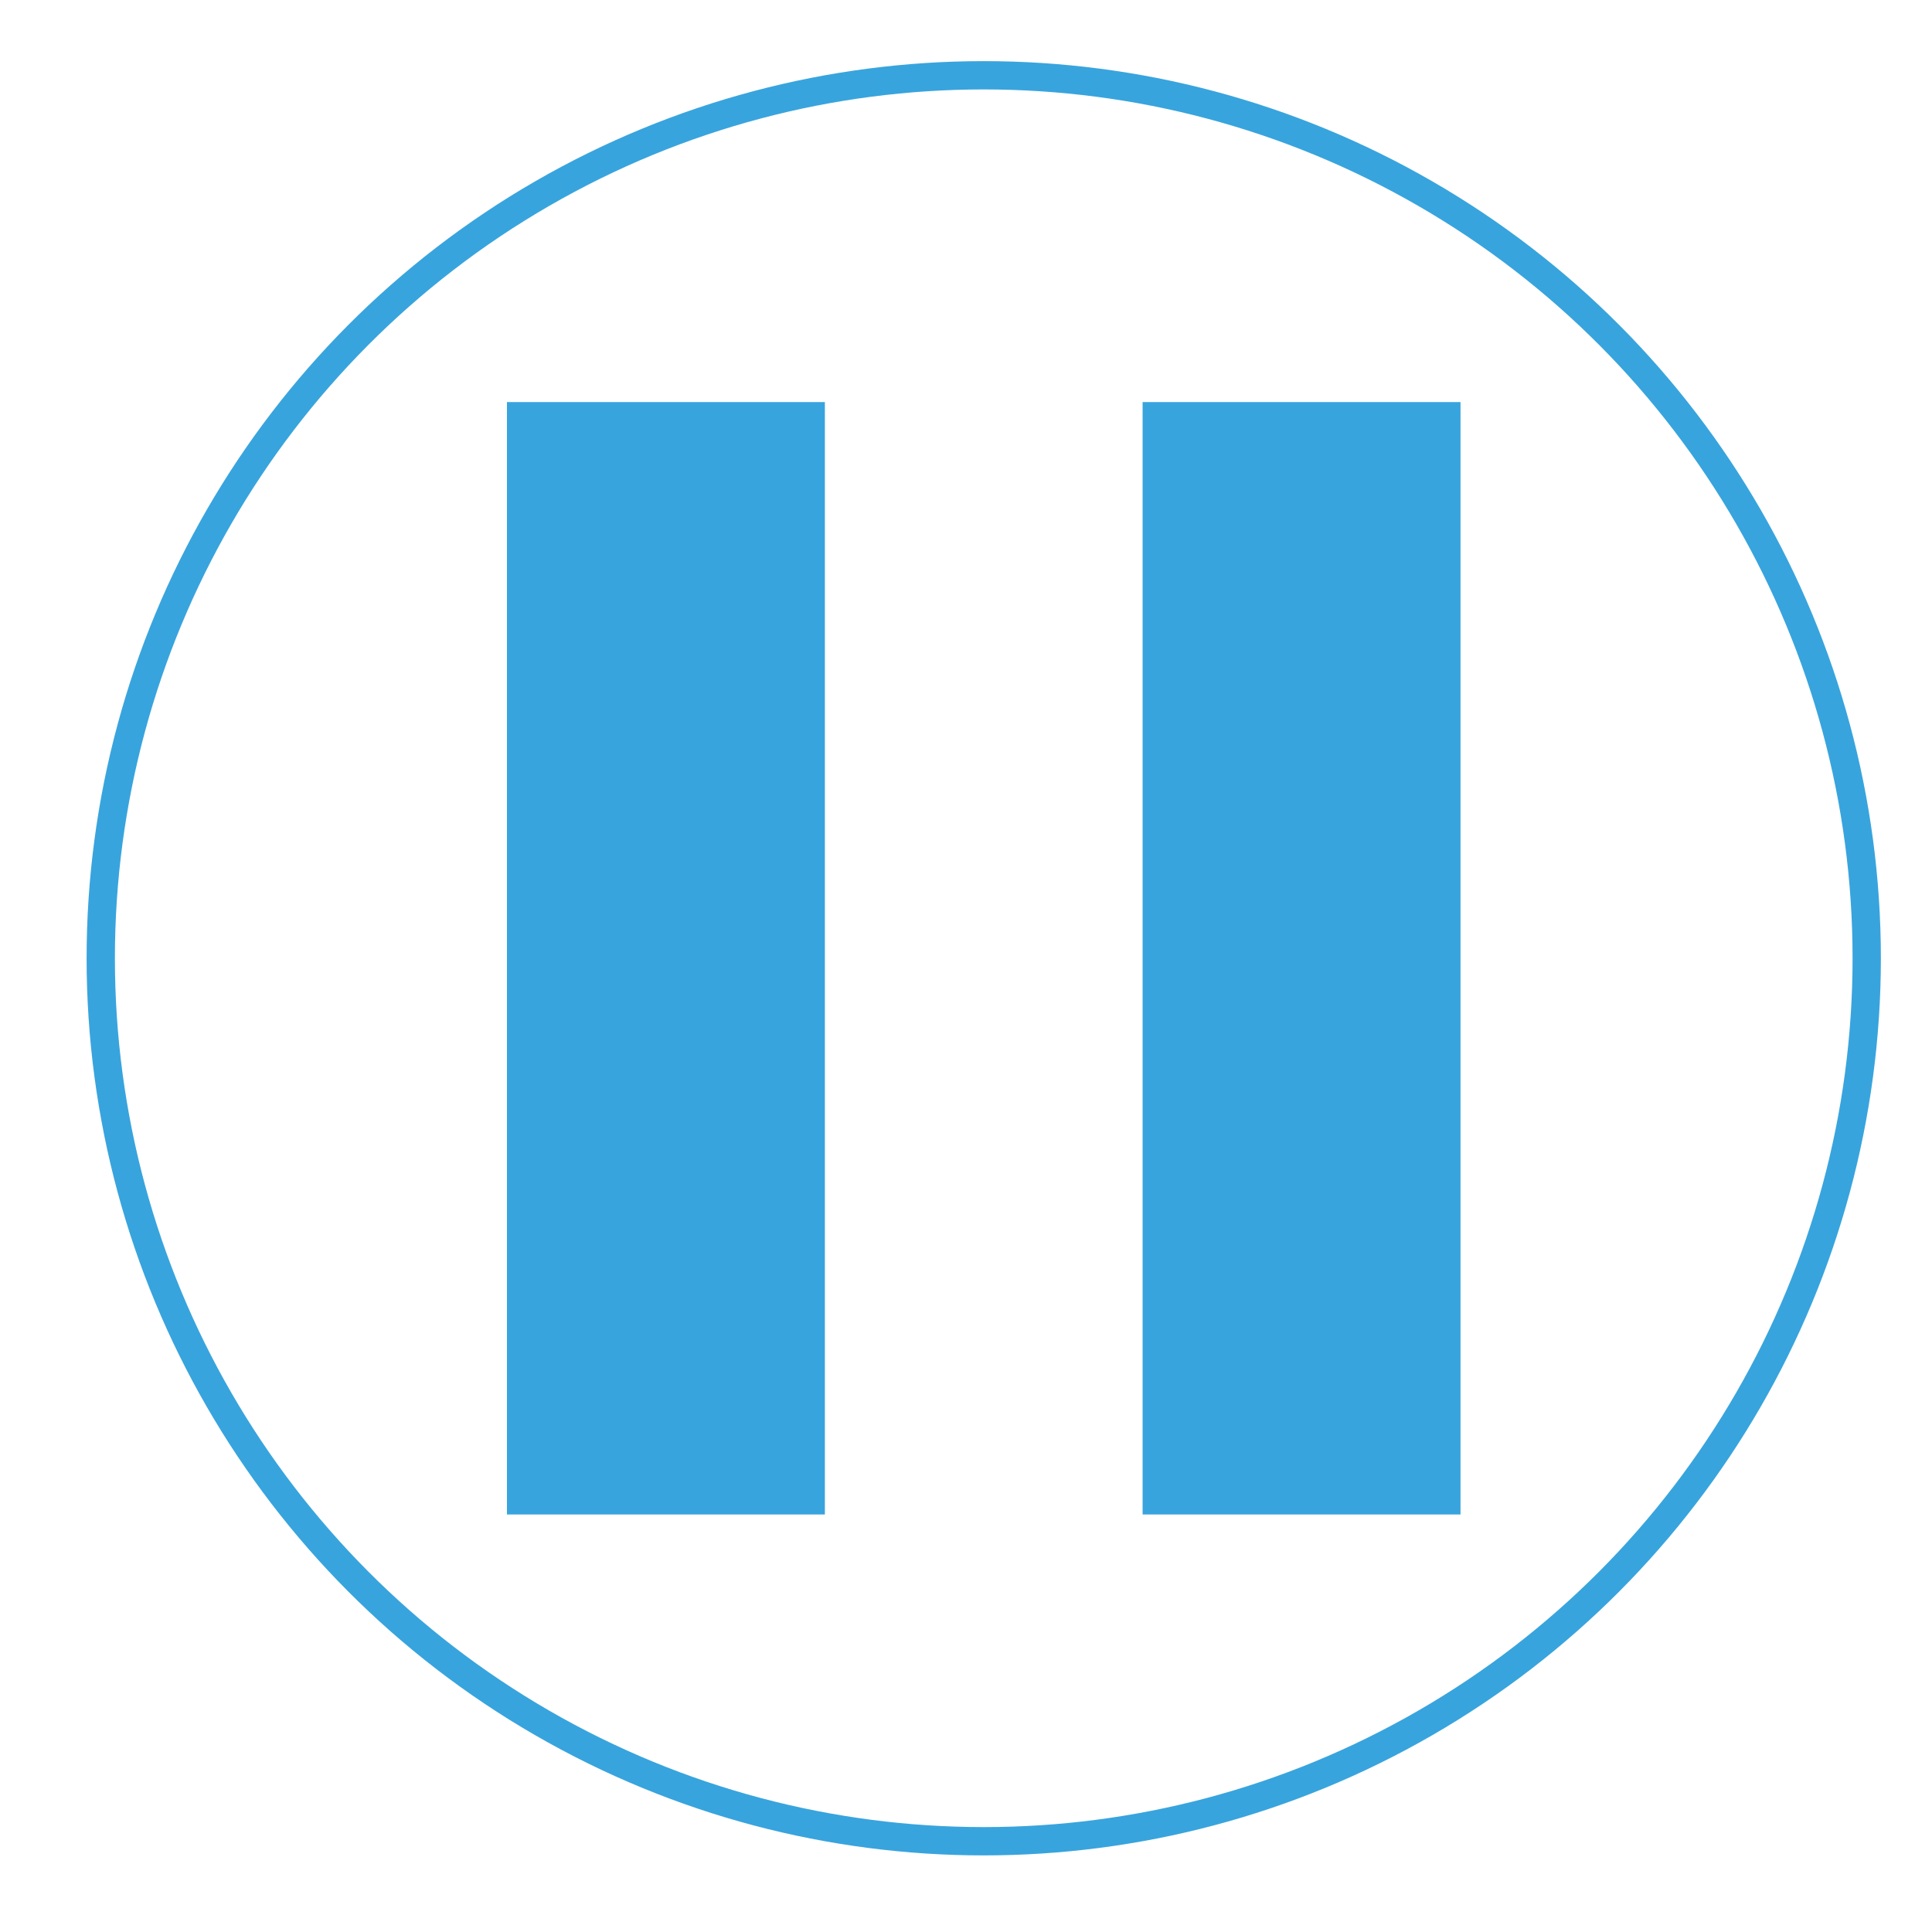<?xml version="1.0" encoding="utf-8"?>
<!-- Generator: Adobe Illustrator 17.1.0, SVG Export Plug-In . SVG Version: 6.00 Build 0)  -->
<!DOCTYPE svg PUBLIC "-//W3C//DTD SVG 1.1//EN" "http://www.w3.org/Graphics/SVG/1.1/DTD/svg11.dtd">
<svg version="1.1" id="Layer_1" xmlns="http://www.w3.org/2000/svg" xmlns:xlink="http://www.w3.org/1999/xlink" x="0px" y="0px"
	 viewBox="0 0 1024 1024" enable-background="new 0 0 1024 1024" xml:space="preserve">
<circle fill="none" stroke="#38A4DD" stroke-width="15" stroke-miterlimit="10" cx="521.4" cy="507.9" r="468"/>
<path fill="#38A4DD" d="M605.6,802.7h168.5V213.1H605.6 M268.7,802.7h168.5V213.1H268.7V802.7z"/>
</svg>
